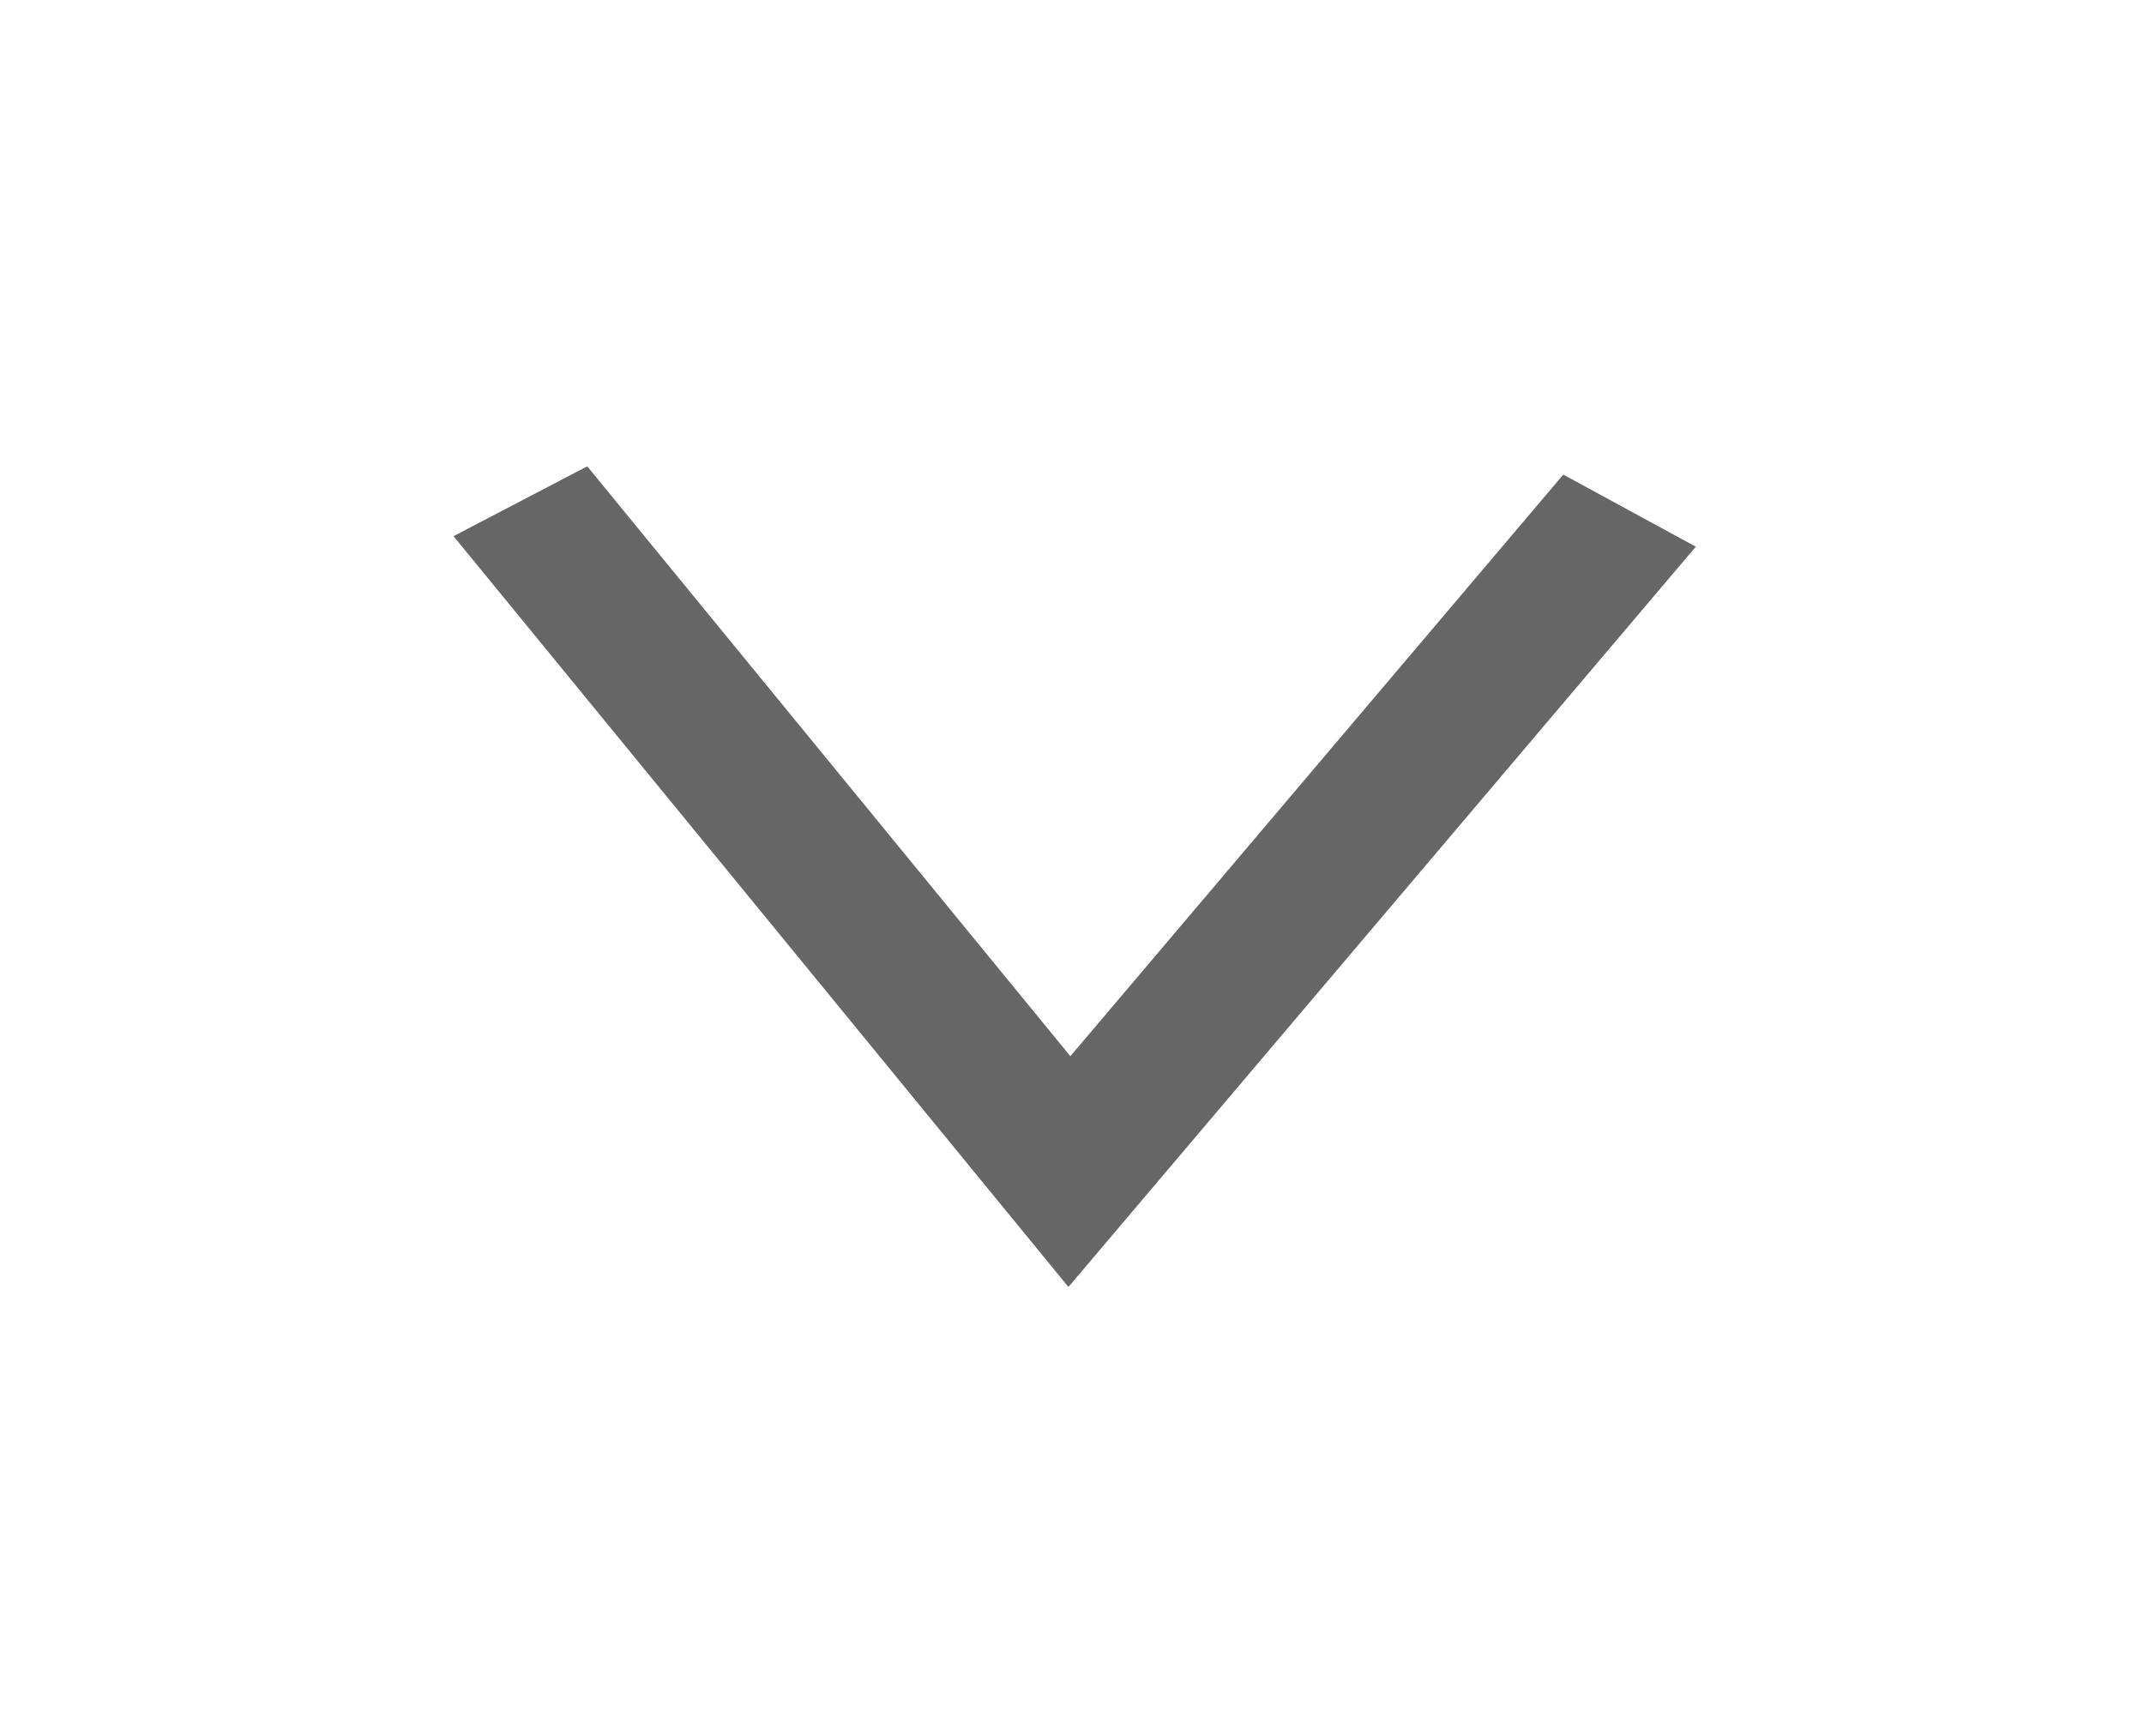 <svg width="21" height="17" viewBox="0 0 21 17" fill="none" xmlns="http://www.w3.org/2000/svg">
<path fill-rule="evenodd" clip-rule="evenodd" d="M5.752 4.567L10.484 10.344L15.312 4.648L16.61 5.354L10.465 12.604L4.442 5.251L5.752 4.567Z" fill="black" fill-opacity="0.6"/>
</svg>
